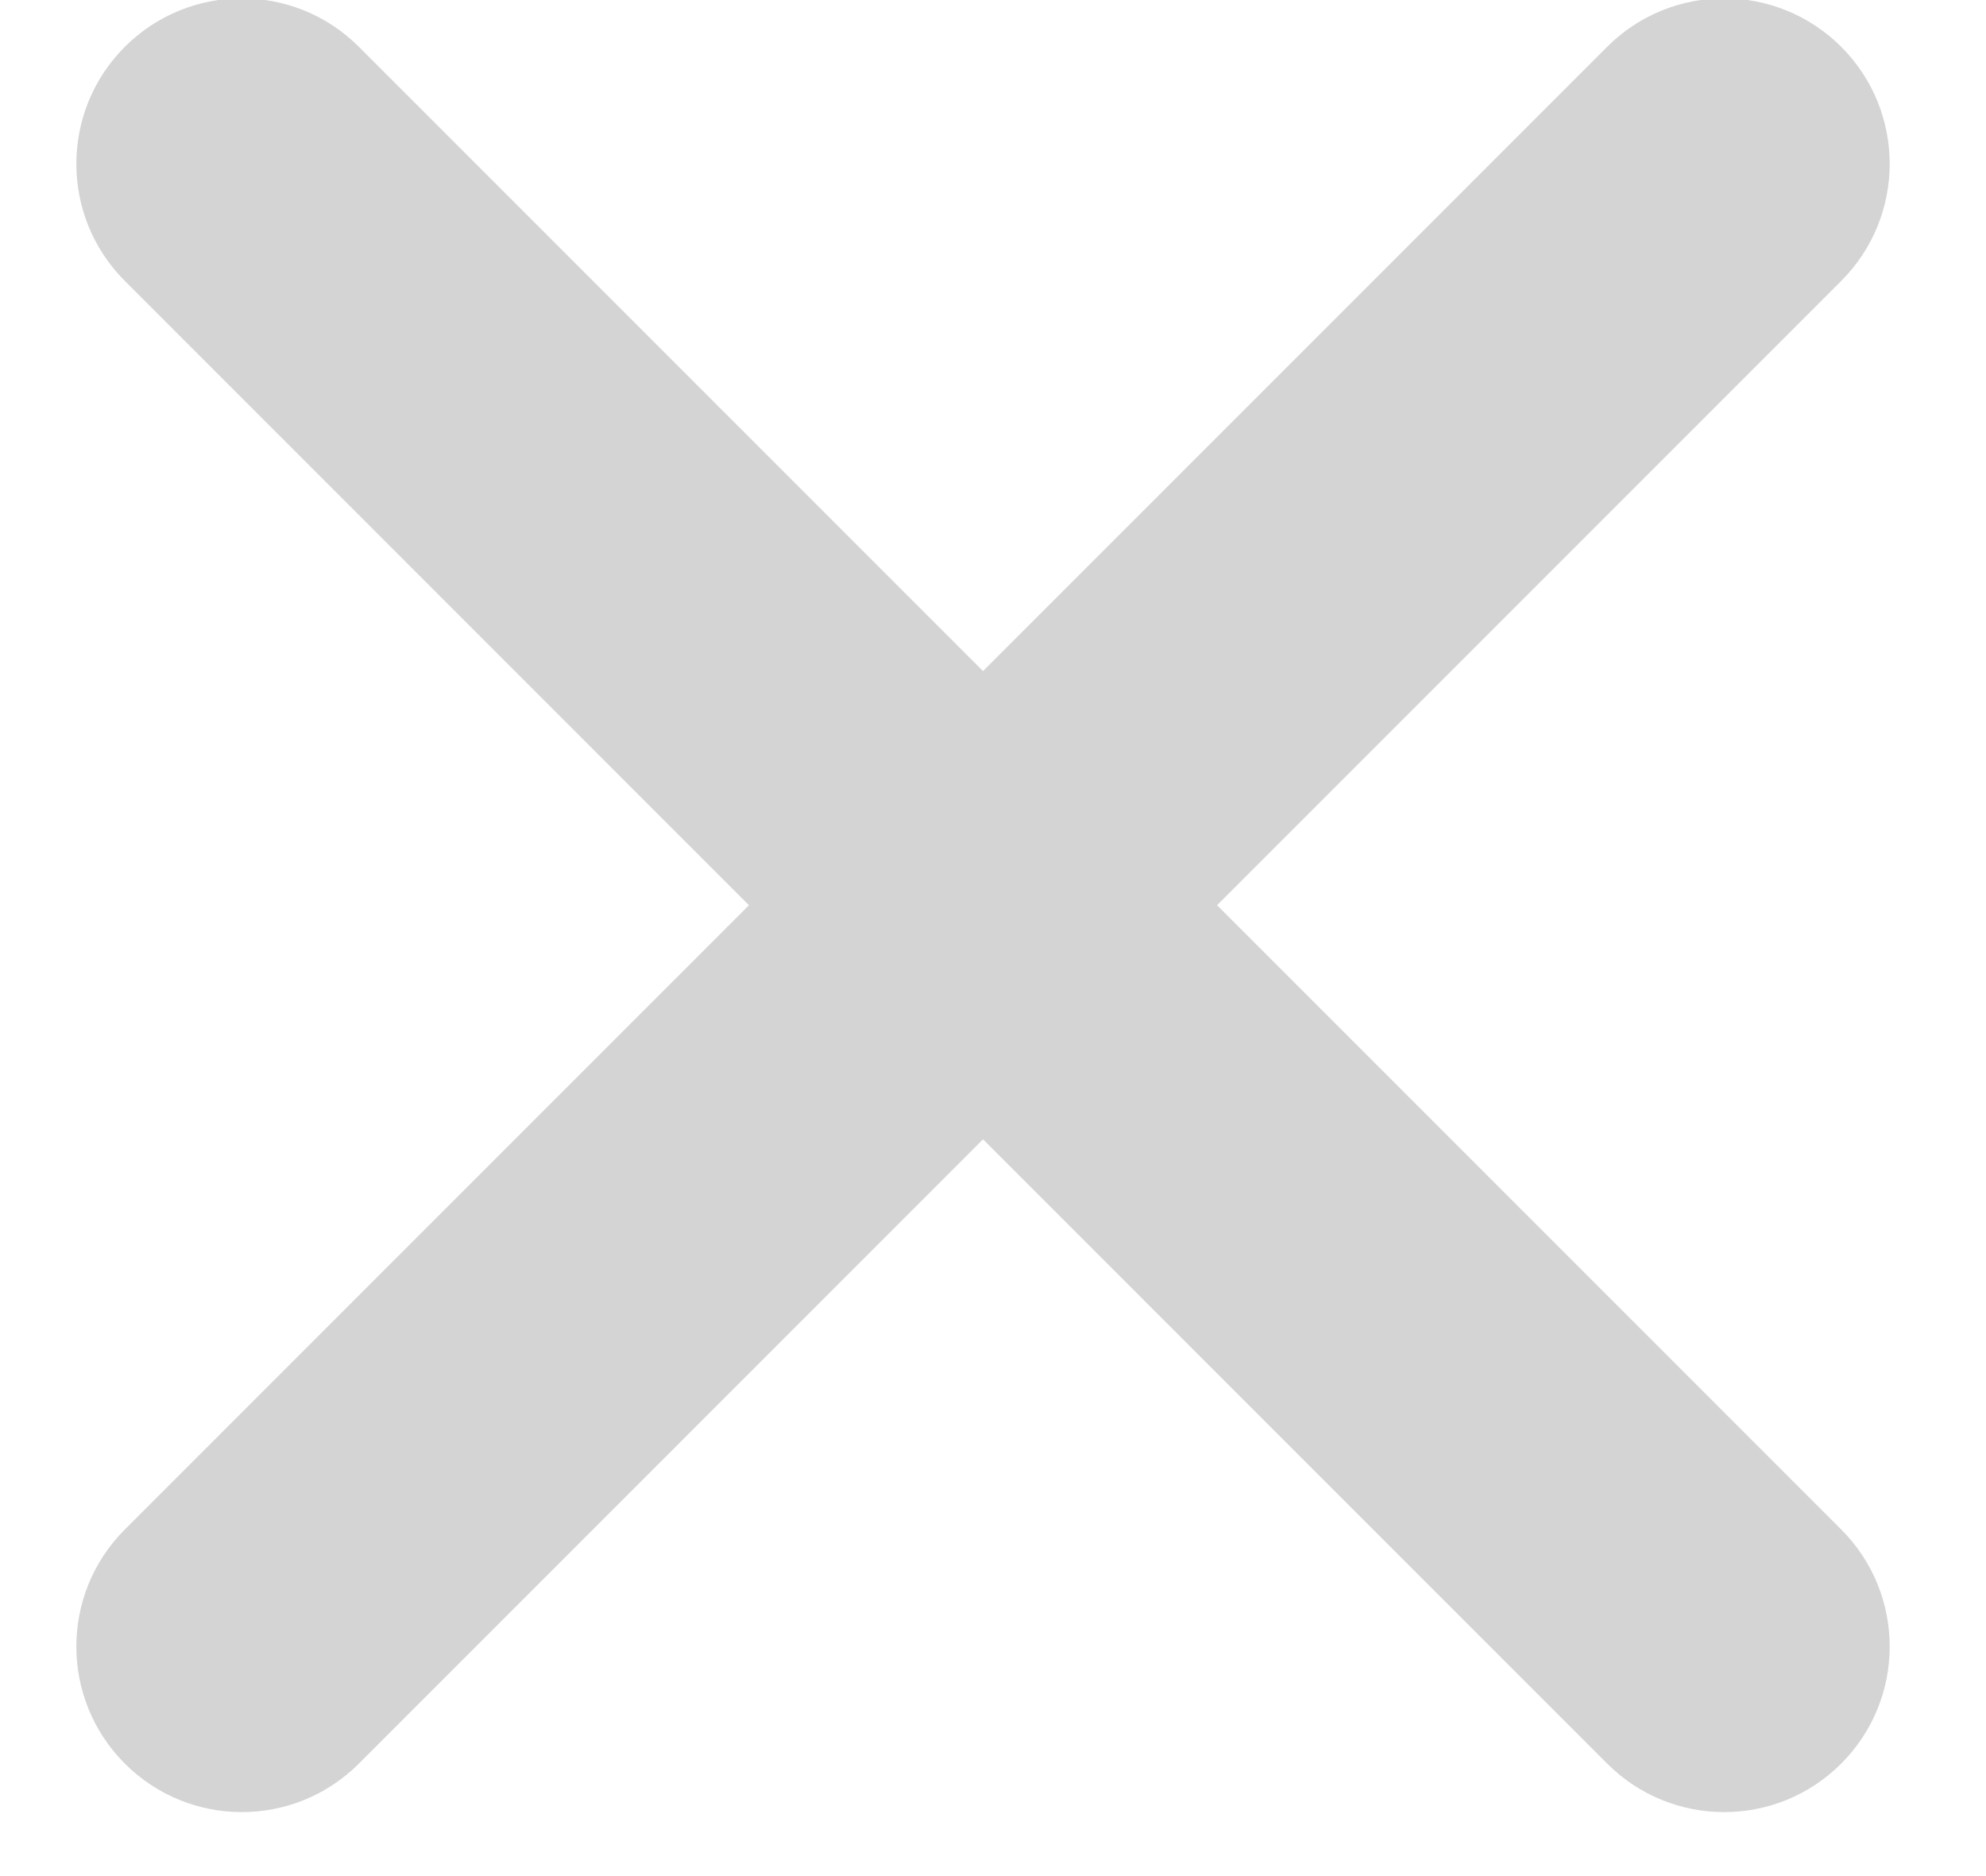 <?xml version="1.0" encoding="UTF-8"?>
<svg width="18px" height="17px" viewBox="0 0 18 17" version="1.1" xmlns="http://www.w3.org/2000/svg" xmlns:xlink="http://www.w3.org/1999/xlink">
    <!-- Generator: Sketch 46.2 (44496) - http://www.bohemiancoding.com/sketch -->
    <title>Combined Shape</title>
    <desc>Created with Sketch.</desc>
    <defs></defs>
    <g id="Page-1" stroke="none" stroke-width="1" fill="none" fill-rule="evenodd">
        <g id="1.1-search" transform="translate(-417, -45)" fill="#D4D4D4">
            <g id="header">
                <g id="search-bar" transform="translate(26, 25)">
                    <g id="Group-6">
                        <path d="M398.056,26.556 L390.056,26.556 L390.056,26.556 C389.228,26.556 388.556,27.228 388.556,28.056 C388.556,28.885 389.228,29.556 390.056,29.556 L398.056,29.556 L398.056,37.556 C398.056,38.385 398.728,39.056 399.556,39.056 C400.385,39.056 401.056,38.385 401.056,37.556 L401.056,29.556 L409.056,29.556 C409.885,29.556 410.556,28.885 410.556,28.056 C410.556,27.228 409.885,26.556 409.056,26.556 L401.056,26.556 L401.056,18.556 L401.056,18.556 C401.056,17.728 400.385,17.056 399.556,17.056 C398.728,17.056 398.056,17.728 398.056,18.556 L398.056,26.556 Z" id="Combined-Shape" transform="translate(399.556, 28.556) rotate(45) translate(-399.556, -28.556) "></path>
                    </g>
                </g>
            </g>
        </g>
    </g>
</svg>